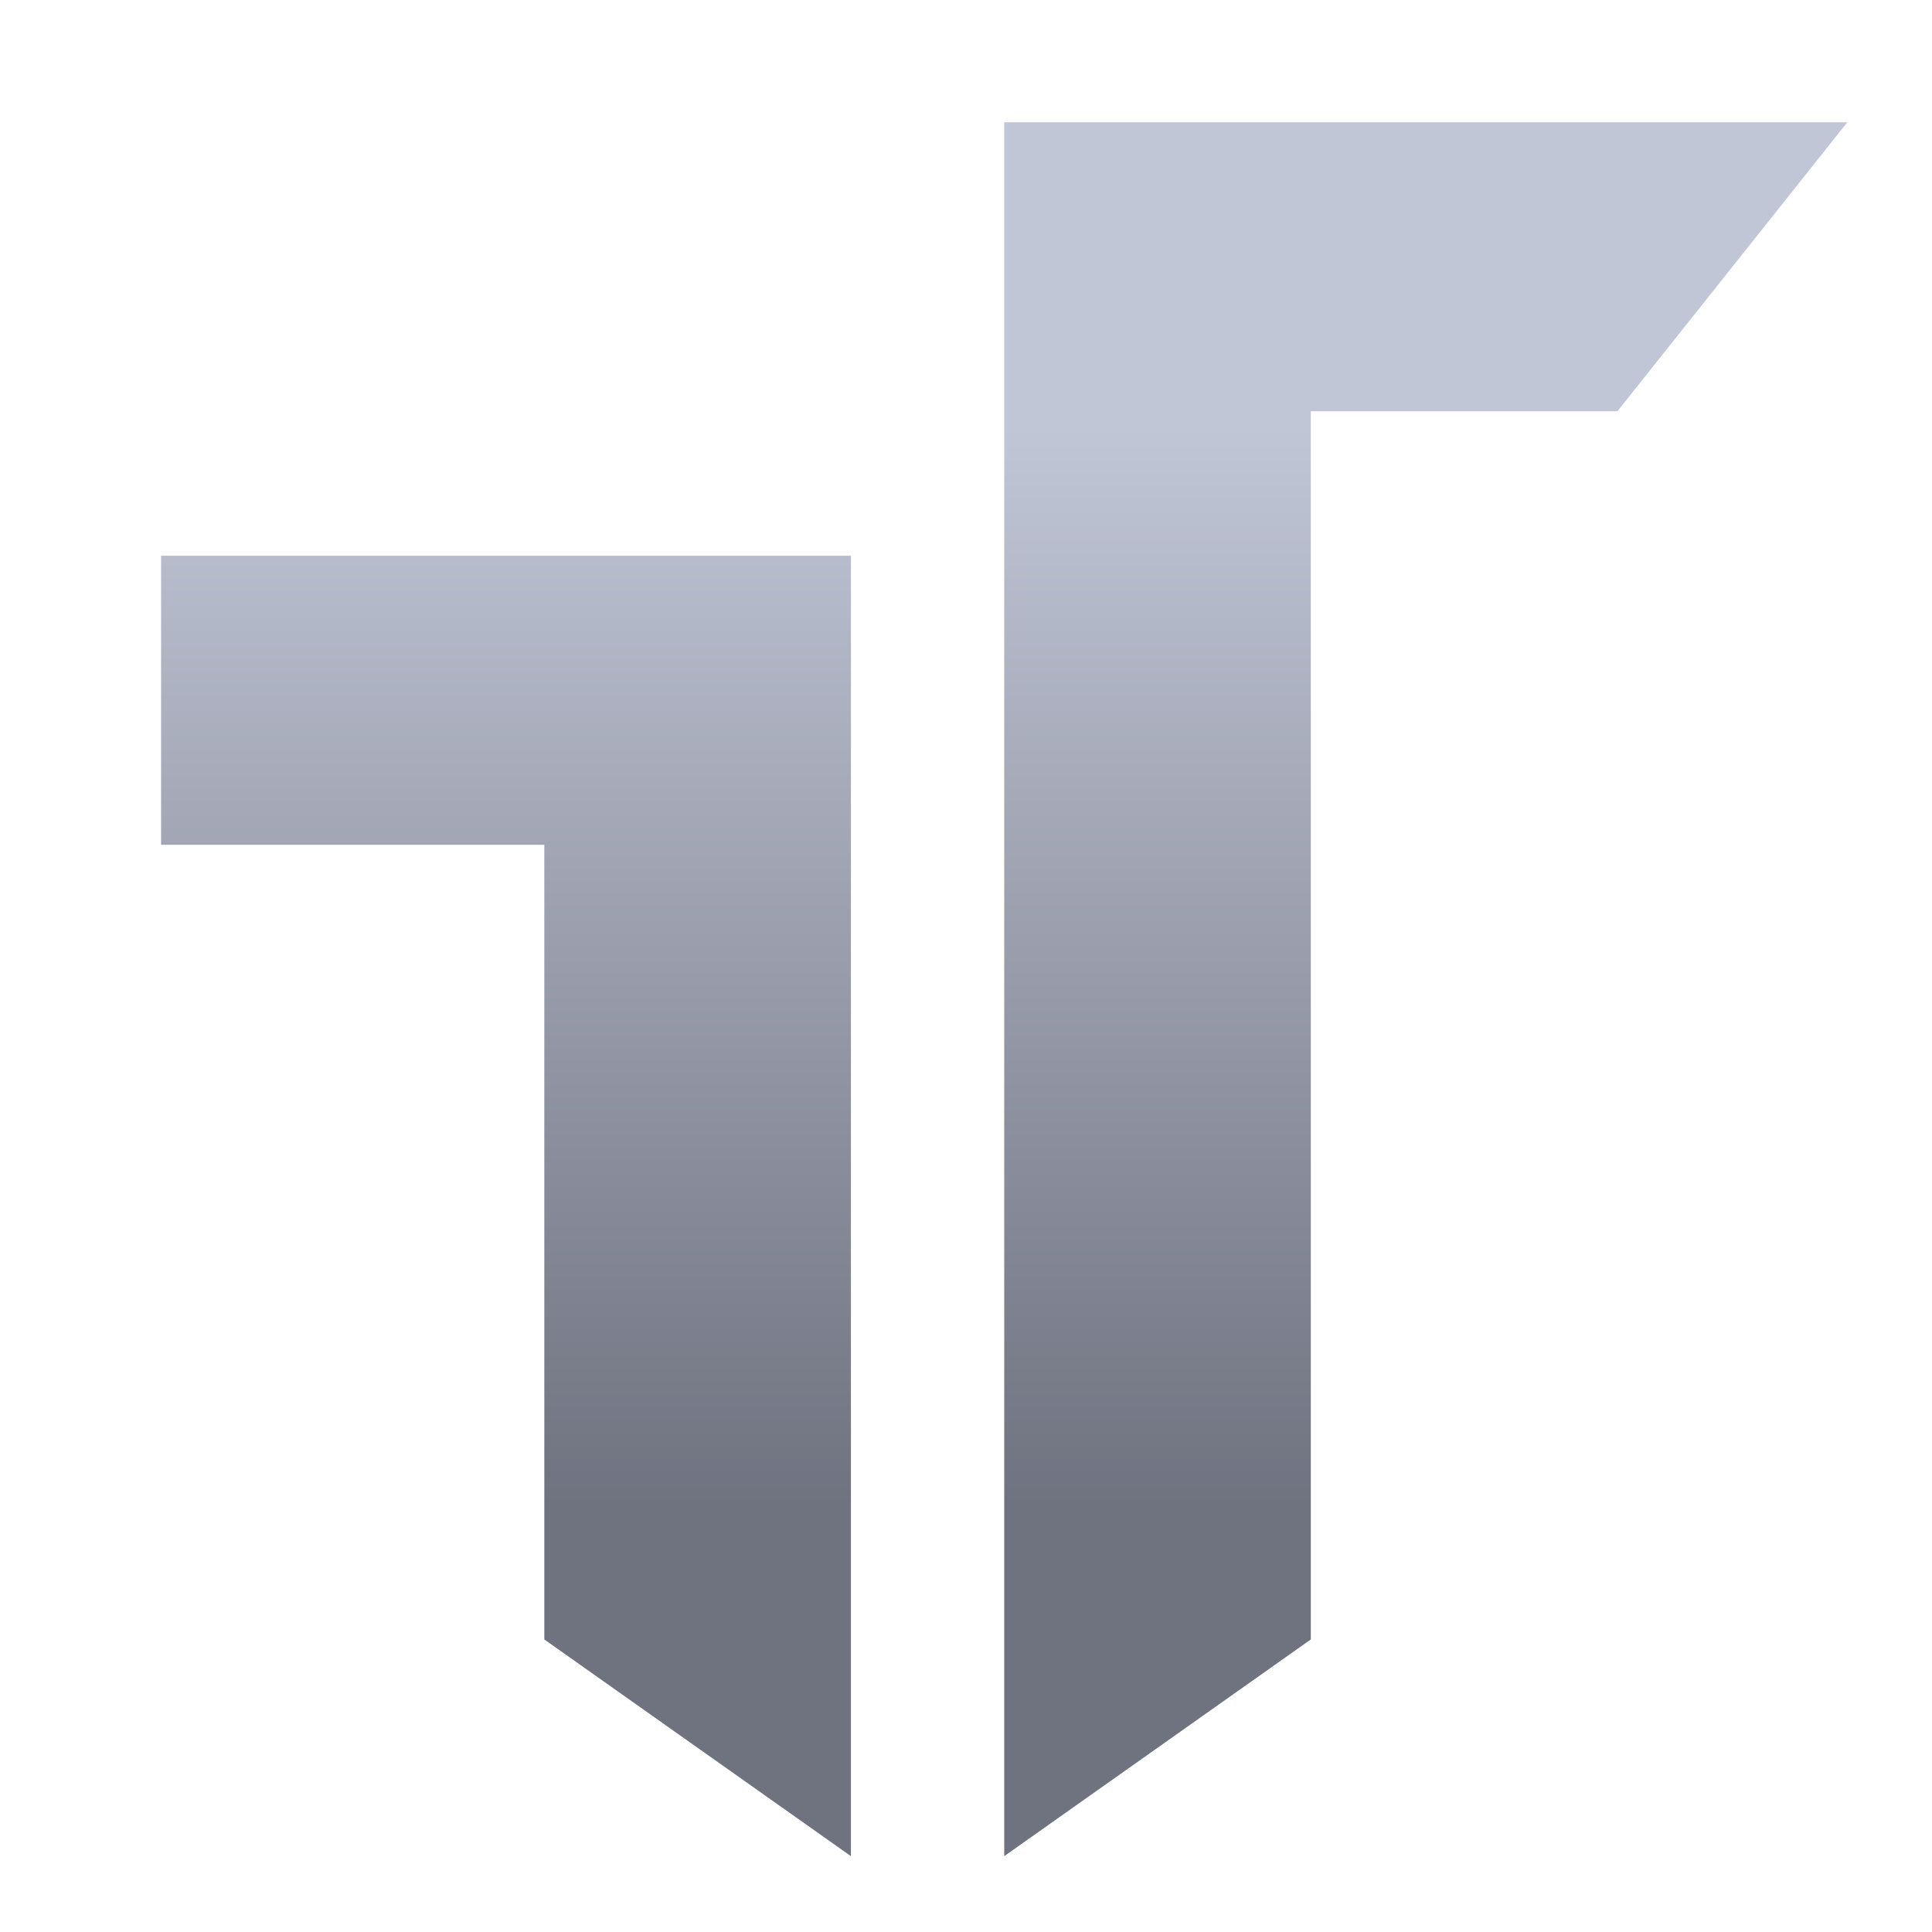 <svg xmlns="http://www.w3.org/2000/svg" xmlns:xlink="http://www.w3.org/1999/xlink" width="64" height="64" viewBox="0 0 64 64" version="1.1"><defs><linearGradient id="linear0" gradientUnits="userSpaceOnUse" x1="0" y1="0" x2="0" y2="1" gradientTransform="matrix(56,0,0,35.898,4,14.051)"><stop offset="0" style="stop-color:#c1c6d6;stop-opacity:1;"/><stop offset="1" style="stop-color:#6f7380;stop-opacity:1;"/></linearGradient></defs><g id="surface1"><path style=" stroke:none;fill-rule:nonzero;fill:url(#linear0);" d="M 33.266 4.051 L 33.266 61.488 L 43.422 54.309 L 43.422 13.625 L 53.578 13.625 L 61.195 4.051 Z M 5.336 18.41 L 5.336 27.984 L 18.031 27.984 L 18.031 54.309 L 28.188 61.488 L 28.188 18.41 Z M 5.336 18.41 "/></g></svg>

